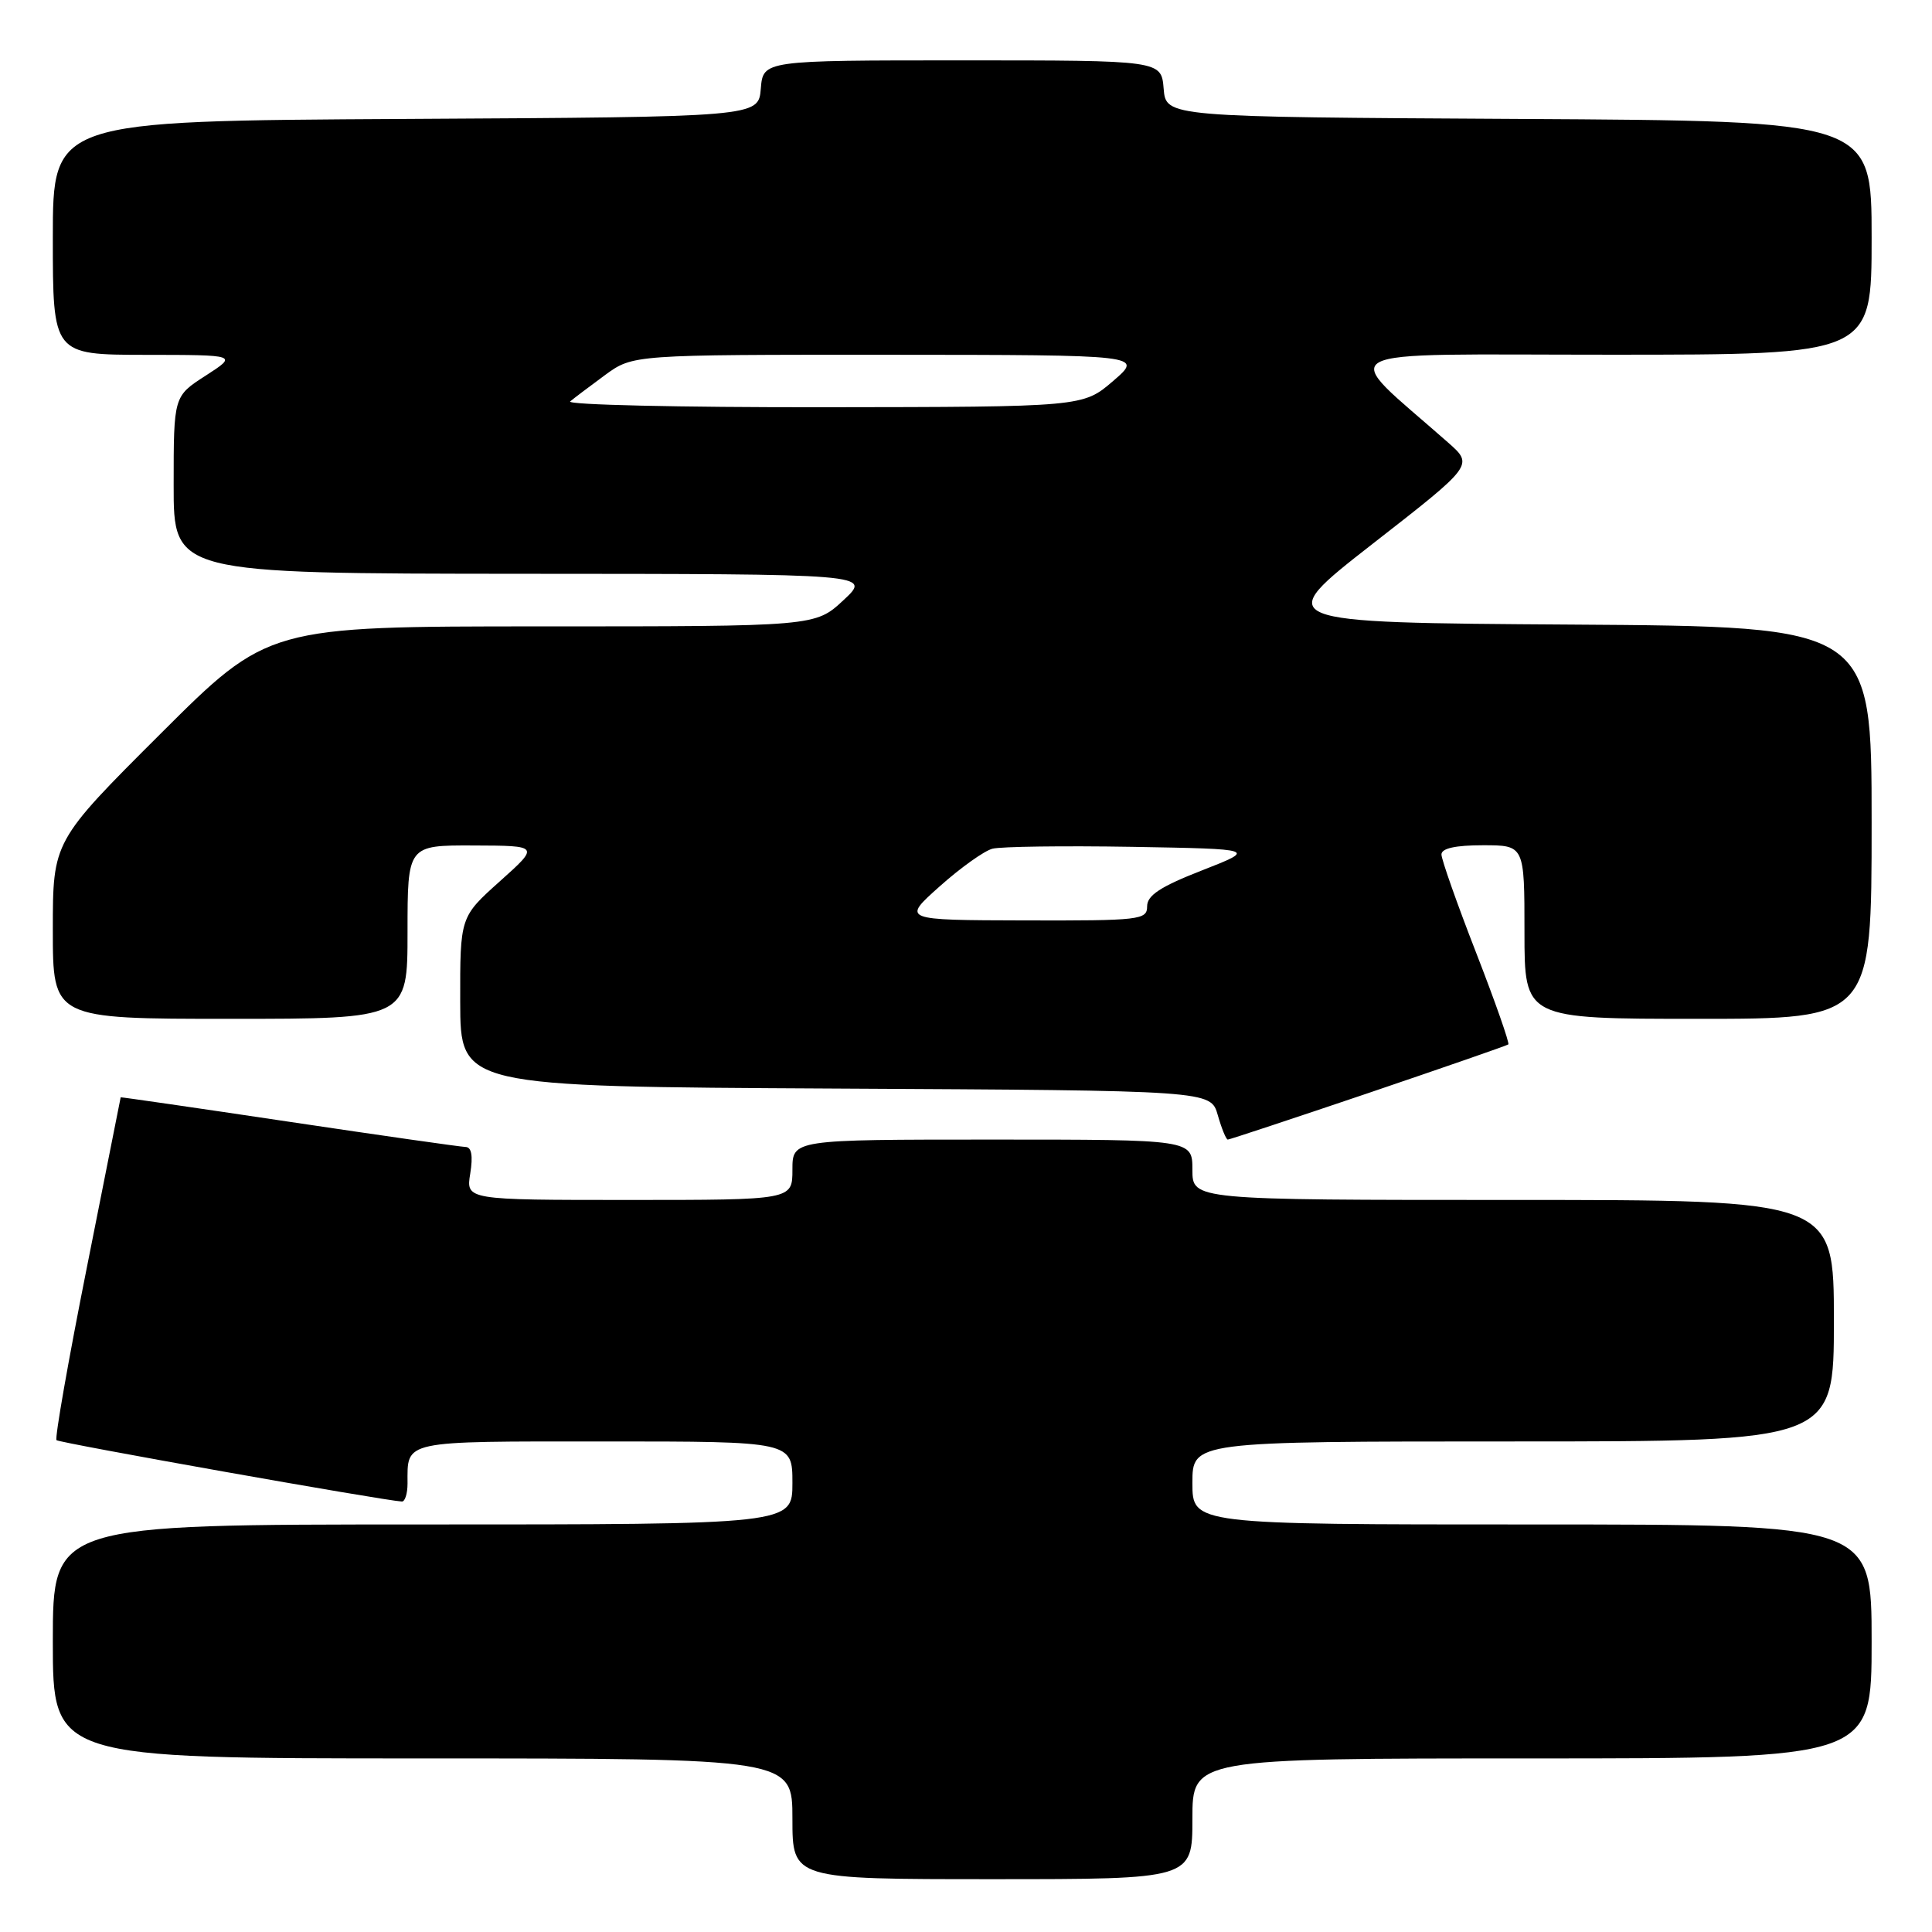 <?xml version="1.0" encoding="UTF-8" standalone="no"?>
<!DOCTYPE svg PUBLIC "-//W3C//DTD SVG 1.1//EN" "http://www.w3.org/Graphics/SVG/1.1/DTD/svg11.dtd" >
<svg xmlns="http://www.w3.org/2000/svg" xmlns:xlink="http://www.w3.org/1999/xlink" version="1.1" viewBox="0 0 256 256">
 <g >
 <path fill="currentColor"
d=" M 158.00 241.00 C 158.00 233.00 158.00 233.00 203.00 233.00 C 248.00 233.00 248.00 233.00 248.00 217.50 C 248.00 202.00 248.00 202.00 203.00 202.00 C 158.00 202.00 158.00 202.00 158.00 196.50 C 158.00 191.00 158.00 191.00 200.50 191.00 C 243.00 191.00 243.00 191.00 243.00 175.00 C 243.00 159.00 243.00 159.00 200.50 159.00 C 158.00 159.00 158.00 159.00 158.00 155.00 C 158.00 151.00 158.00 151.00 131.50 151.00 C 105.00 151.00 105.00 151.00 105.00 155.00 C 105.00 159.00 105.00 159.00 83.37 159.00 C 61.74 159.00 61.74 159.00 62.31 155.50 C 62.69 153.15 62.48 151.99 61.69 151.98 C 61.03 151.96 50.49 150.46 38.25 148.63 C 26.01 146.80 15.99 145.35 15.99 145.40 C 15.98 145.46 13.96 155.60 11.51 167.94 C 9.05 180.28 7.24 190.58 7.49 190.83 C 7.86 191.20 50.81 198.83 53.25 198.96 C 53.66 198.98 54.00 197.91 54.00 196.58 C 54.00 190.80 53.08 191.00 80.11 191.00 C 105.00 191.00 105.00 191.00 105.00 196.50 C 105.00 202.00 105.00 202.00 56.00 202.00 C 7.00 202.00 7.00 202.00 7.00 217.50 C 7.00 233.00 7.00 233.00 56.00 233.00 C 105.00 233.00 105.00 233.00 105.00 241.00 C 105.00 249.00 105.00 249.00 131.50 249.00 C 158.00 249.00 158.00 249.00 158.00 241.00 Z  M 181.30 144.84 C 191.31 141.44 199.66 138.55 199.86 138.39 C 200.05 138.24 198.14 132.79 195.61 126.28 C 193.07 119.76 191.00 113.88 191.00 113.22 C 191.00 112.41 192.85 112.00 196.50 112.00 C 202.00 112.00 202.00 112.00 202.00 123.50 C 202.00 135.00 202.00 135.00 225.00 135.00 C 248.00 135.00 248.00 135.00 248.00 109.01 C 248.00 83.02 248.00 83.02 208.25 82.76 C 168.50 82.50 168.50 82.50 181.88 72.06 C 195.27 61.63 195.27 61.63 191.88 58.64 C 177.28 45.76 174.98 47.00 213.39 47.00 C 248.00 47.00 248.00 47.00 248.00 31.51 C 248.00 16.02 248.00 16.02 201.25 15.76 C 154.50 15.50 154.50 15.50 154.19 11.75 C 153.88 8.00 153.88 8.00 127.50 8.00 C 101.12 8.00 101.12 8.00 100.81 11.75 C 100.50 15.50 100.50 15.50 53.75 15.76 C 7.00 16.02 7.00 16.02 7.00 31.51 C 7.00 47.00 7.00 47.00 19.25 47.02 C 31.50 47.03 31.50 47.03 27.26 49.77 C 23.01 52.50 23.01 52.50 23.01 64.25 C 23.00 76.00 23.00 76.00 69.25 76.03 C 115.50 76.05 115.50 76.05 111.76 79.53 C 108.03 83.00 108.03 83.00 71.78 83.00 C 35.53 83.00 35.53 83.00 21.26 97.24 C 7.00 111.47 7.00 111.47 7.00 123.24 C 7.00 135.00 7.00 135.00 30.50 135.00 C 54.00 135.00 54.00 135.00 54.00 123.50 C 54.00 112.00 54.00 112.00 62.75 112.03 C 71.50 112.06 71.50 112.06 66.23 116.78 C 60.96 121.50 60.96 121.50 60.98 132.74 C 61.00 143.98 61.00 143.98 110.71 144.24 C 160.43 144.50 160.43 144.50 161.36 147.75 C 161.87 149.54 162.47 151.00 162.69 151.00 C 162.91 151.00 171.28 148.23 181.30 144.84 Z  M 124.50 117.46 C 127.25 115.00 130.40 112.75 131.50 112.46 C 132.60 112.17 140.93 112.06 150.00 112.21 C 166.50 112.50 166.50 112.50 159.25 115.34 C 153.77 117.48 152.00 118.64 152.00 120.09 C 152.00 121.89 151.10 122.00 135.75 121.96 C 119.50 121.92 119.50 121.92 124.50 117.46 Z  M 75.55 53.19 C 76.07 52.75 78.16 51.18 80.18 49.69 C 83.87 47.00 83.87 47.00 117.68 47.01 C 151.50 47.03 151.50 47.03 147.50 50.48 C 143.50 53.92 143.50 53.92 109.05 53.96 C 90.10 53.98 75.03 53.64 75.55 53.19 Z "/>
</g>
</svg>
